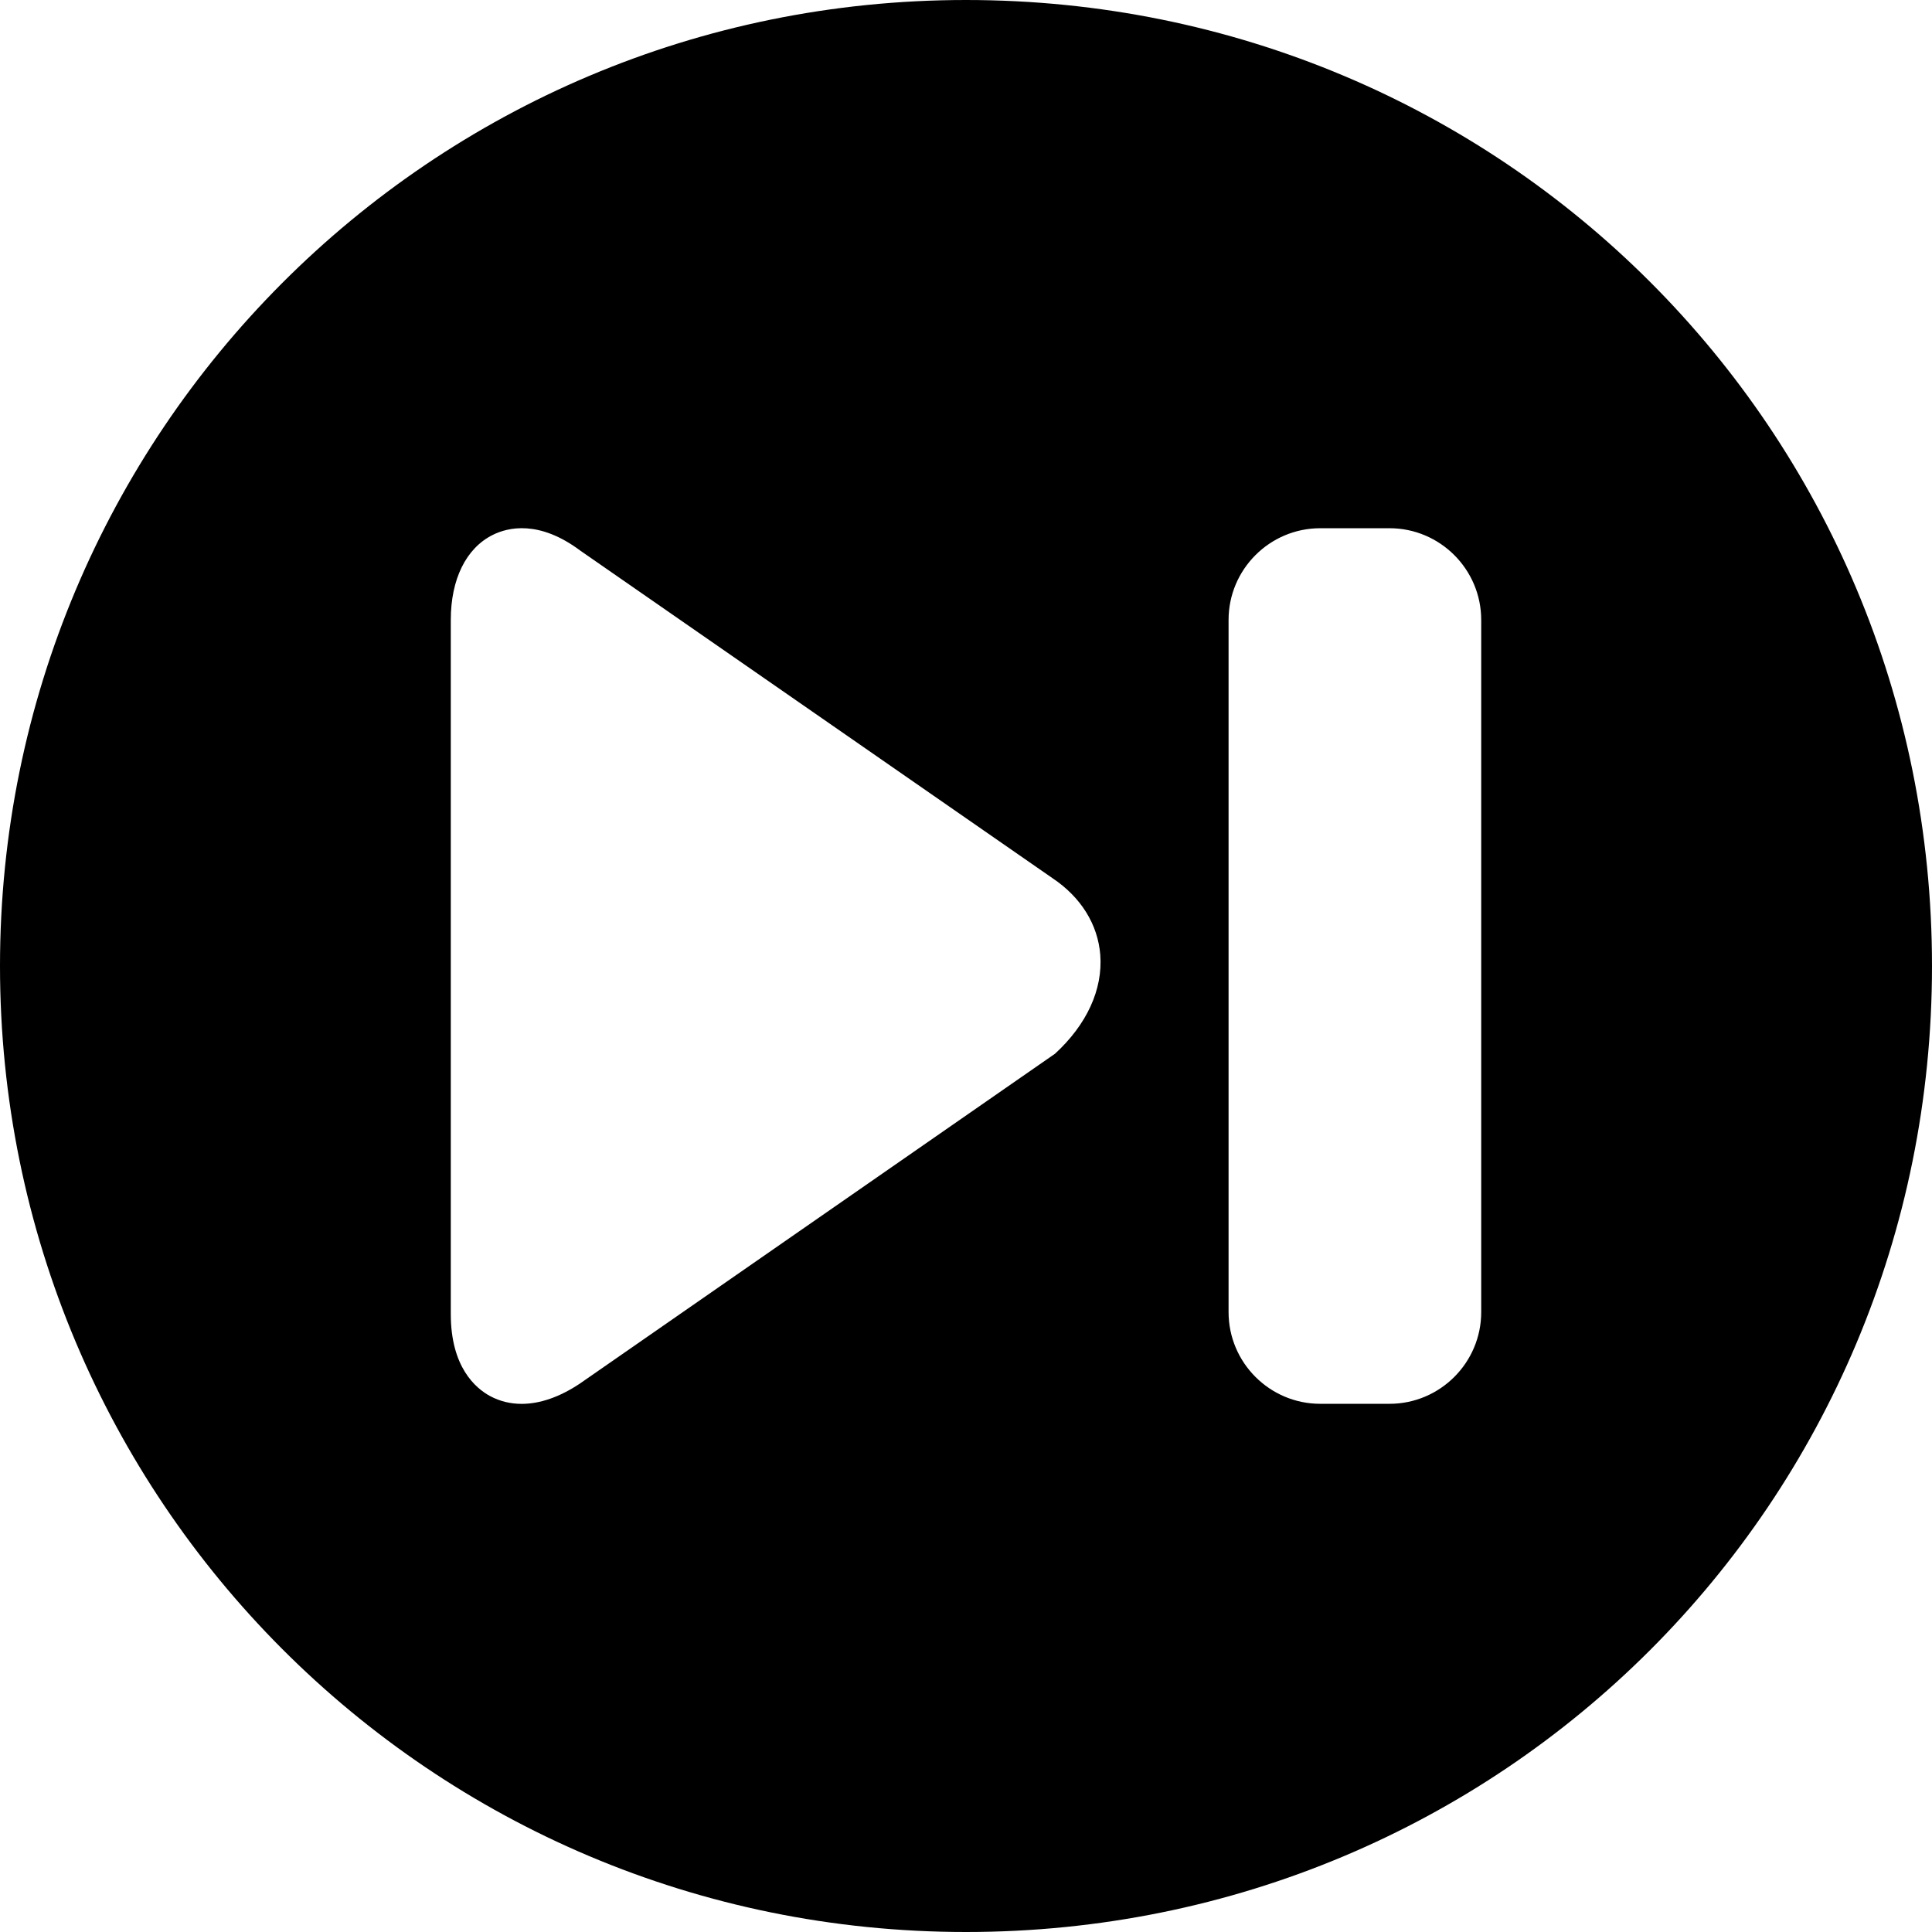 <svg width="64" height="64" viewBox="0 0 64 64" xmlns="http://www.w3.org/2000/svg"><title>05039skipC</title><path d="M49.067 43.465c0 1.675-1.363 3.038-3.038 3.038h-2.293c-1.675 0-3.038-1.363-3.038-3.038v-22.929c0-1.675 1.363-3.038 3.038-3.038h2.293c1.675 0 3.038 1.363 3.038 3.038v22.929zm-14.121-8.557l-15.74 10.927c-.666.444-1.323.67-1.926.67-.369 0-.721-.085-1.041-.256-.486-.262-1.306-.962-1.306-2.718v-22.997c0-1.346.506-2.372 1.385-2.812.497-.25 1.534-.51 2.912.523l15.633 10.844c.945.631 1.506 1.534 1.585 2.543.087 1.146-.446 2.308-1.502 3.277zm-2.946-34.908c-17.764 0-32 14.362-32 32 0 17.638 14.236 32 32 32s32-14.236 32-32-14.236-32-32-32z"/></svg>